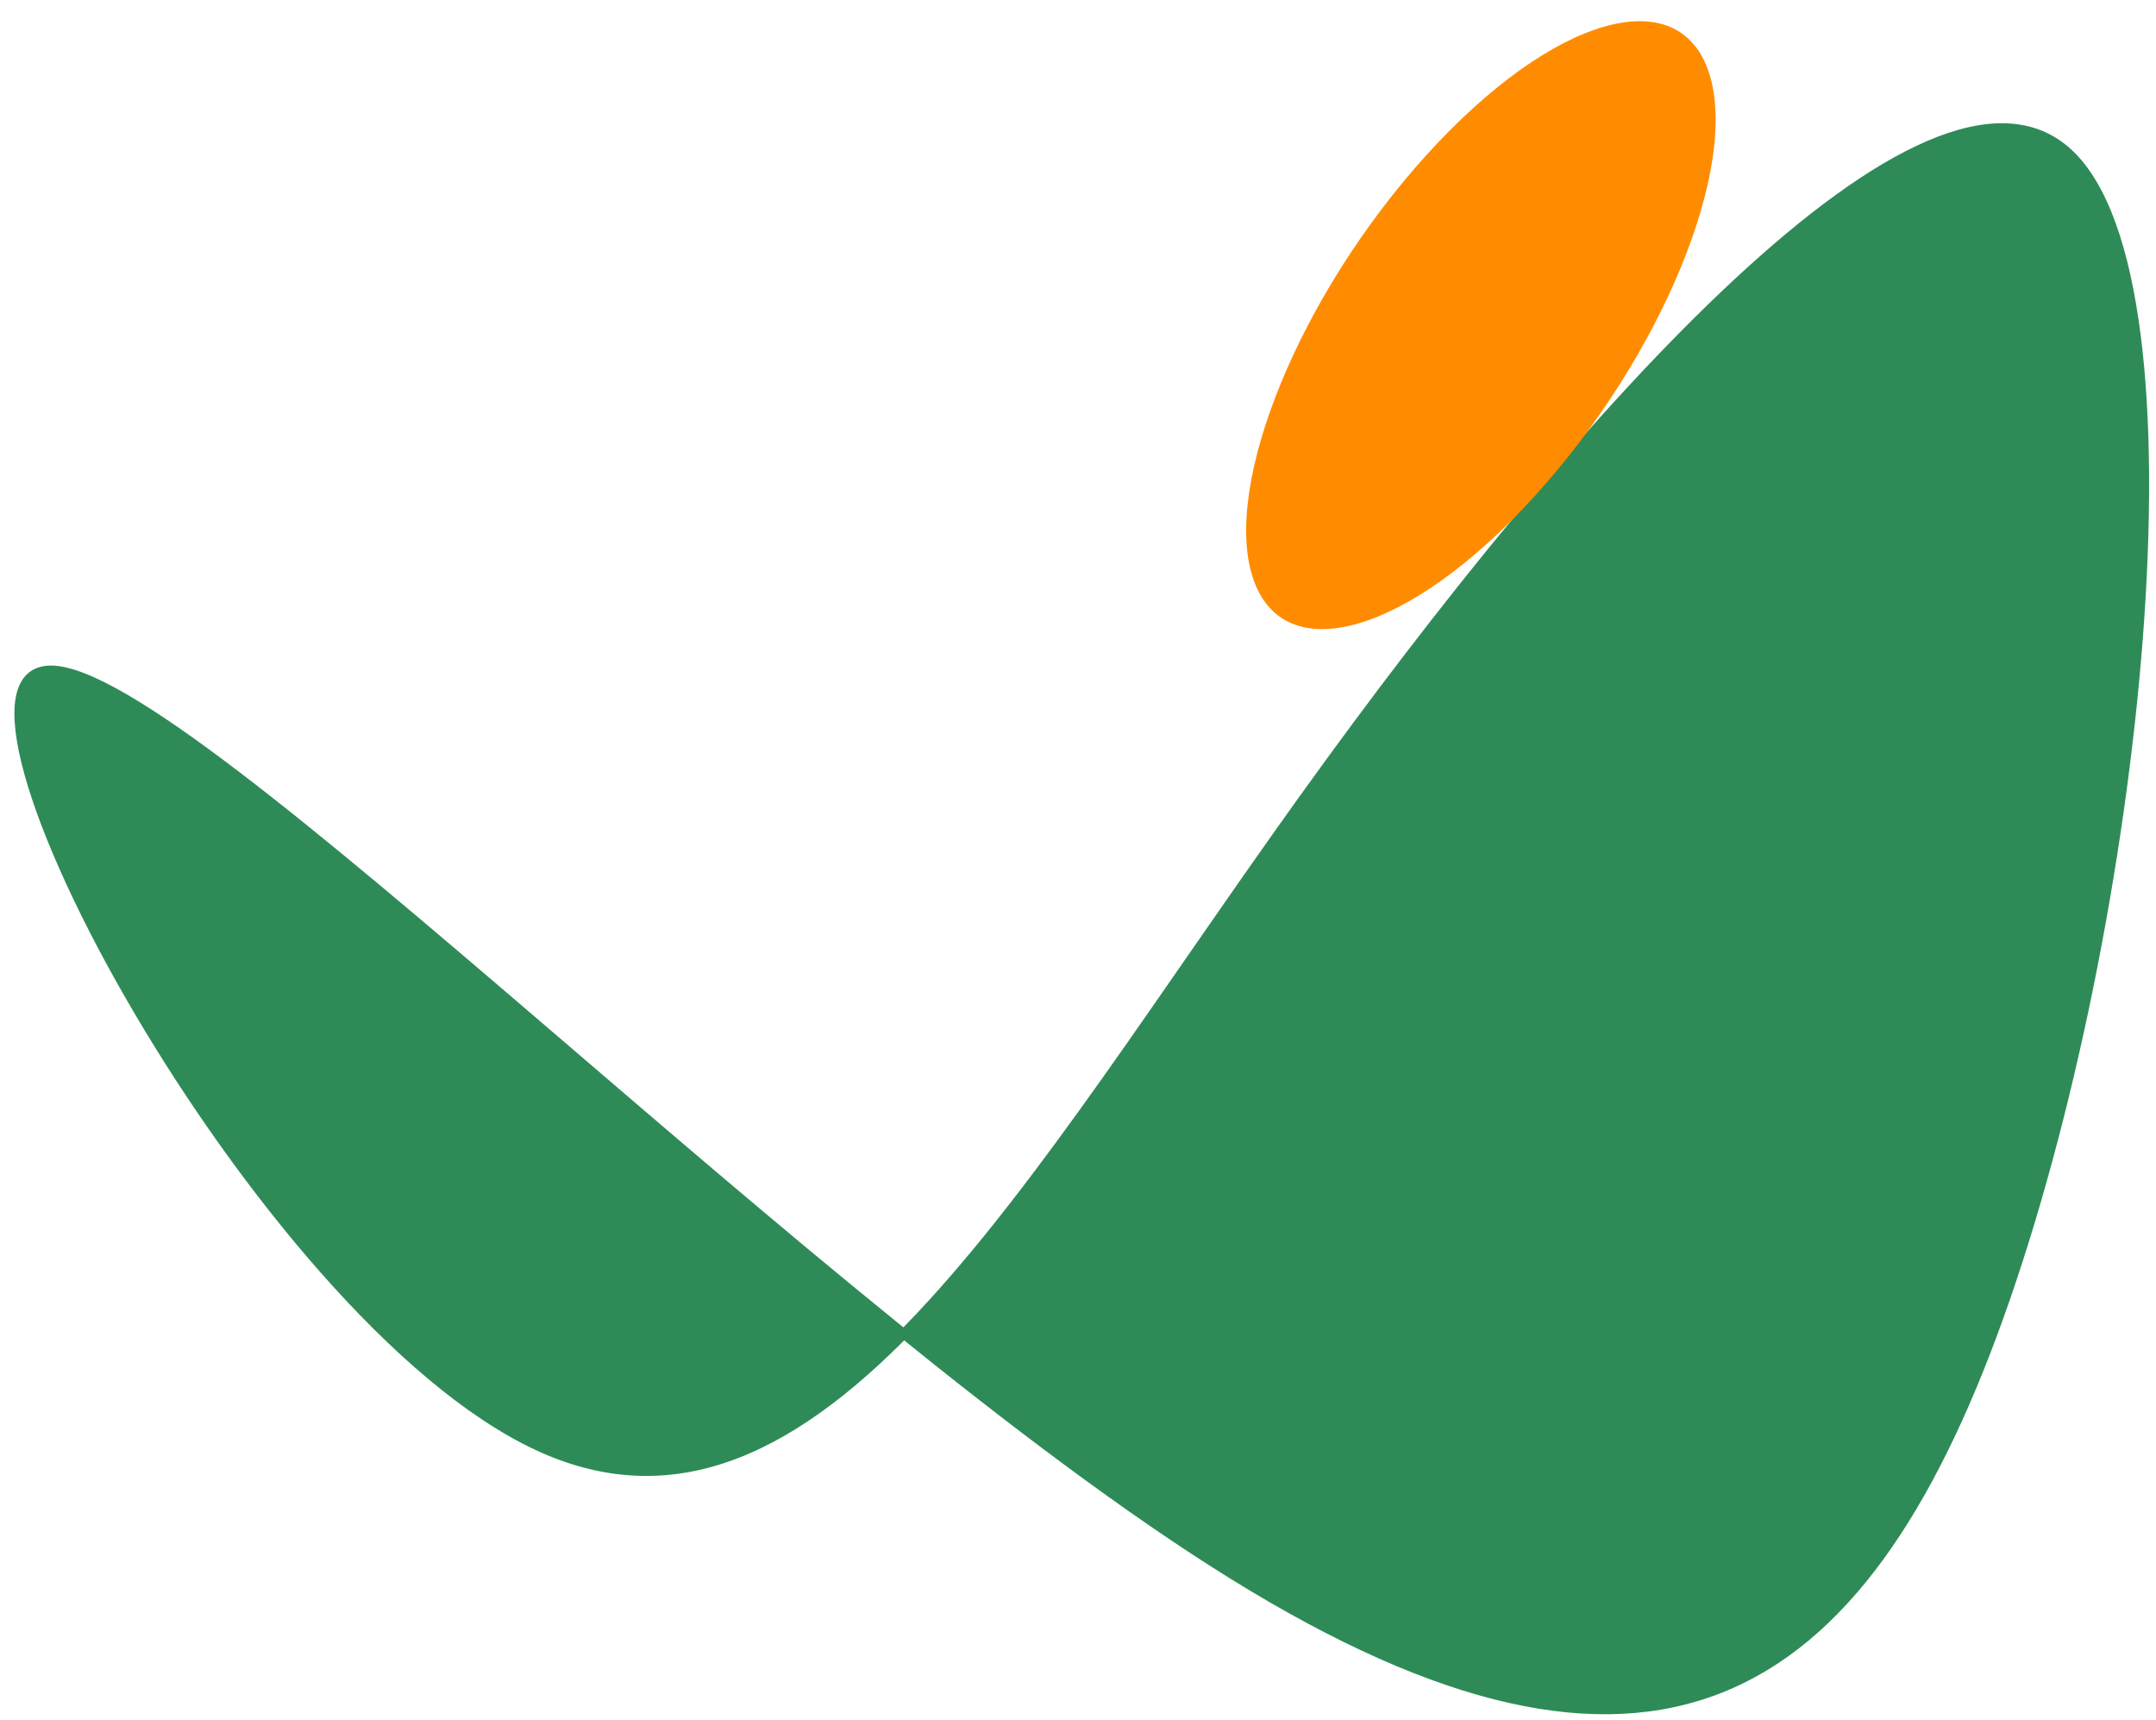 <?xml version="1.0" encoding="UTF-8"?>
<svg xmlns="http://www.w3.org/2000/svg" xmlns:xlink="http://www.w3.org/1999/xlink" width="89pt" height="71pt" viewBox="0 0 89 71" version="1.1">
<g id="surface286">
<path style="fill-rule:evenodd;fill:rgb(18%,54.5%,34.1%);fill-opacity:1;stroke-width:0.4;stroke-linecap:butt;stroke-linejoin:round;stroke:rgb(18%,54.5%,34.1%);stroke-opacity:1;stroke-miterlimit:10;" d="M 184.207 661.332 C 195.691 656 204.309 672 215.797 688 C 227.281 704 241.641 720 247.383 714.668 C 253.129 709.332 250.258 682.668 244.512 666.668 C 238.77 650.668 230.152 645.332 212.922 656 C 195.691 666.668 169.848 693.332 164.102 693.332 C 158.359 693.332 172.719 666.668 184.207 661.332 Z M 184.207 661.332 " transform="matrix(1,0,0,-1,-162,721)"/>
<path style=" stroke:none;fill-rule:evenodd;fill:rgb(100%,54.9%,0%);fill-opacity:1;" d="M 70.555 3.027 C 69.312 -0.852 64.09 0.656 58.887 6.395 C 53.68 12.137 50.469 19.934 51.707 23.812 C 52.949 27.691 58.172 26.184 63.379 20.445 C 68.582 14.707 71.797 6.906 70.555 3.027 Z M 70.555 3.027 "/>
</g>
</svg>
